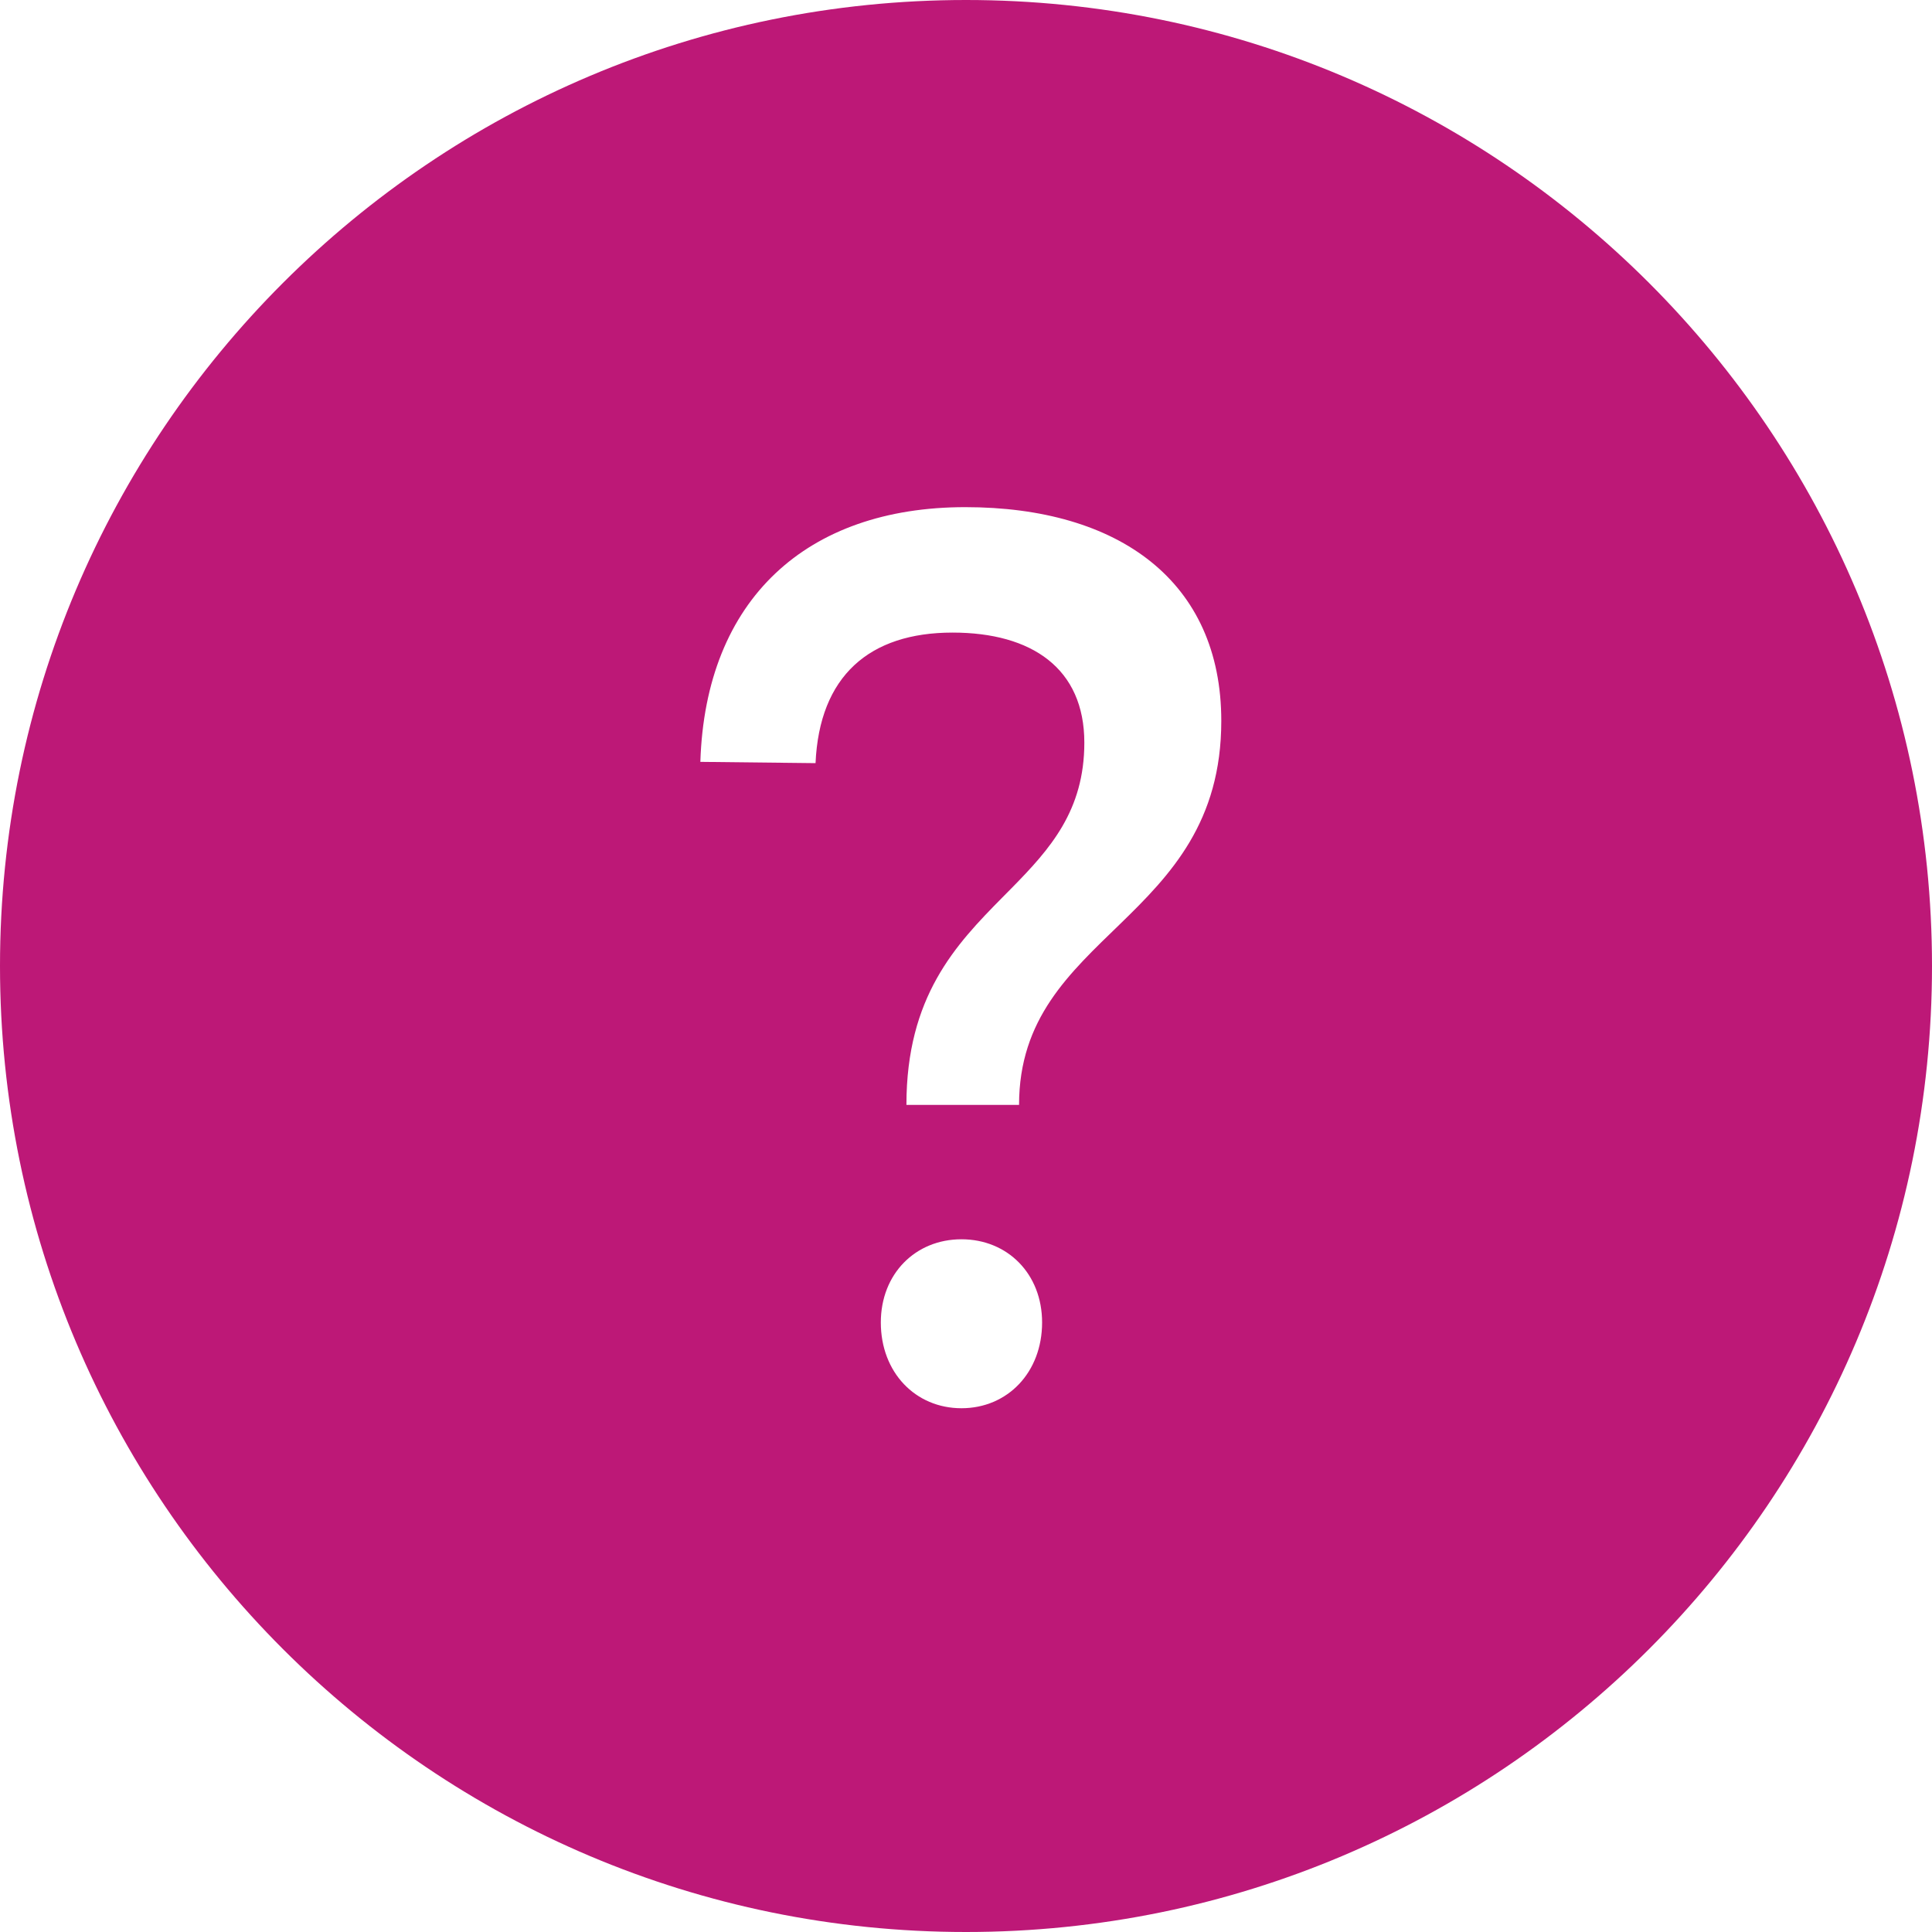 <?xml version="1.0" encoding="UTF-8"?>
<svg width="80px" height="80px" viewBox="0 0 80 80" version="1.1" xmlns="http://www.w3.org/2000/svg" xmlns:xlink="http://www.w3.org/1999/xlink">
    <title>ED36A351-65BF-477A-9341-621F1C43A408</title>
    <defs>
        <linearGradient x1="50%" y1="1.008%" x2="50%" y2="100%" id="linearGradient-1">
            <stop stop-color="#BD1877" offset="0%"></stop>
            <stop stop-color="#BD1877" offset="100%"></stop>
        </linearGradient>
    </defs>
    <g id="🖥-Wireframe-V3" stroke="none" stroke-width="1" fill="none" fill-rule="evenodd">
        <g id="00-04-404" transform="translate(-560, -253)" fill="url(#linearGradient-1)">
            <g id="404" transform="translate(496, 173)">
                <path d="M104,80 C126.091,80 144,97.909 144,120 C144,142.091 126.091,160 104,160 C81.909,160 64,142.091 64,120 C64,97.909 81.909,80 104,80 Z M103.812,131.316 C101.904,131.316 100.473,132.747 100.473,134.761 C100.473,136.828 101.904,138.312 103.812,138.312 C105.72,138.312 107.151,136.828 107.151,134.761 C107.151,132.747 105.72,131.316 103.812,131.316 Z M103.971,101 C97.399,101 93.212,104.816 93,111.547 L97.77,111.6 C97.929,107.996 99.996,106.194 103.441,106.194 C106.727,106.194 108.9,107.678 108.9,110.752 C108.9,113.565 107.483,115.154 105.892,116.772 L105.507,117.161 C103.574,119.118 101.533,121.26 101.533,125.751 L106.197,125.751 C106.197,118.596 114.571,118.225 114.571,109.851 C114.571,104.074 110.331,101 103.971,101 Z" id="404-sign"></path>
            </g>
        </g>
    </g>
</svg>